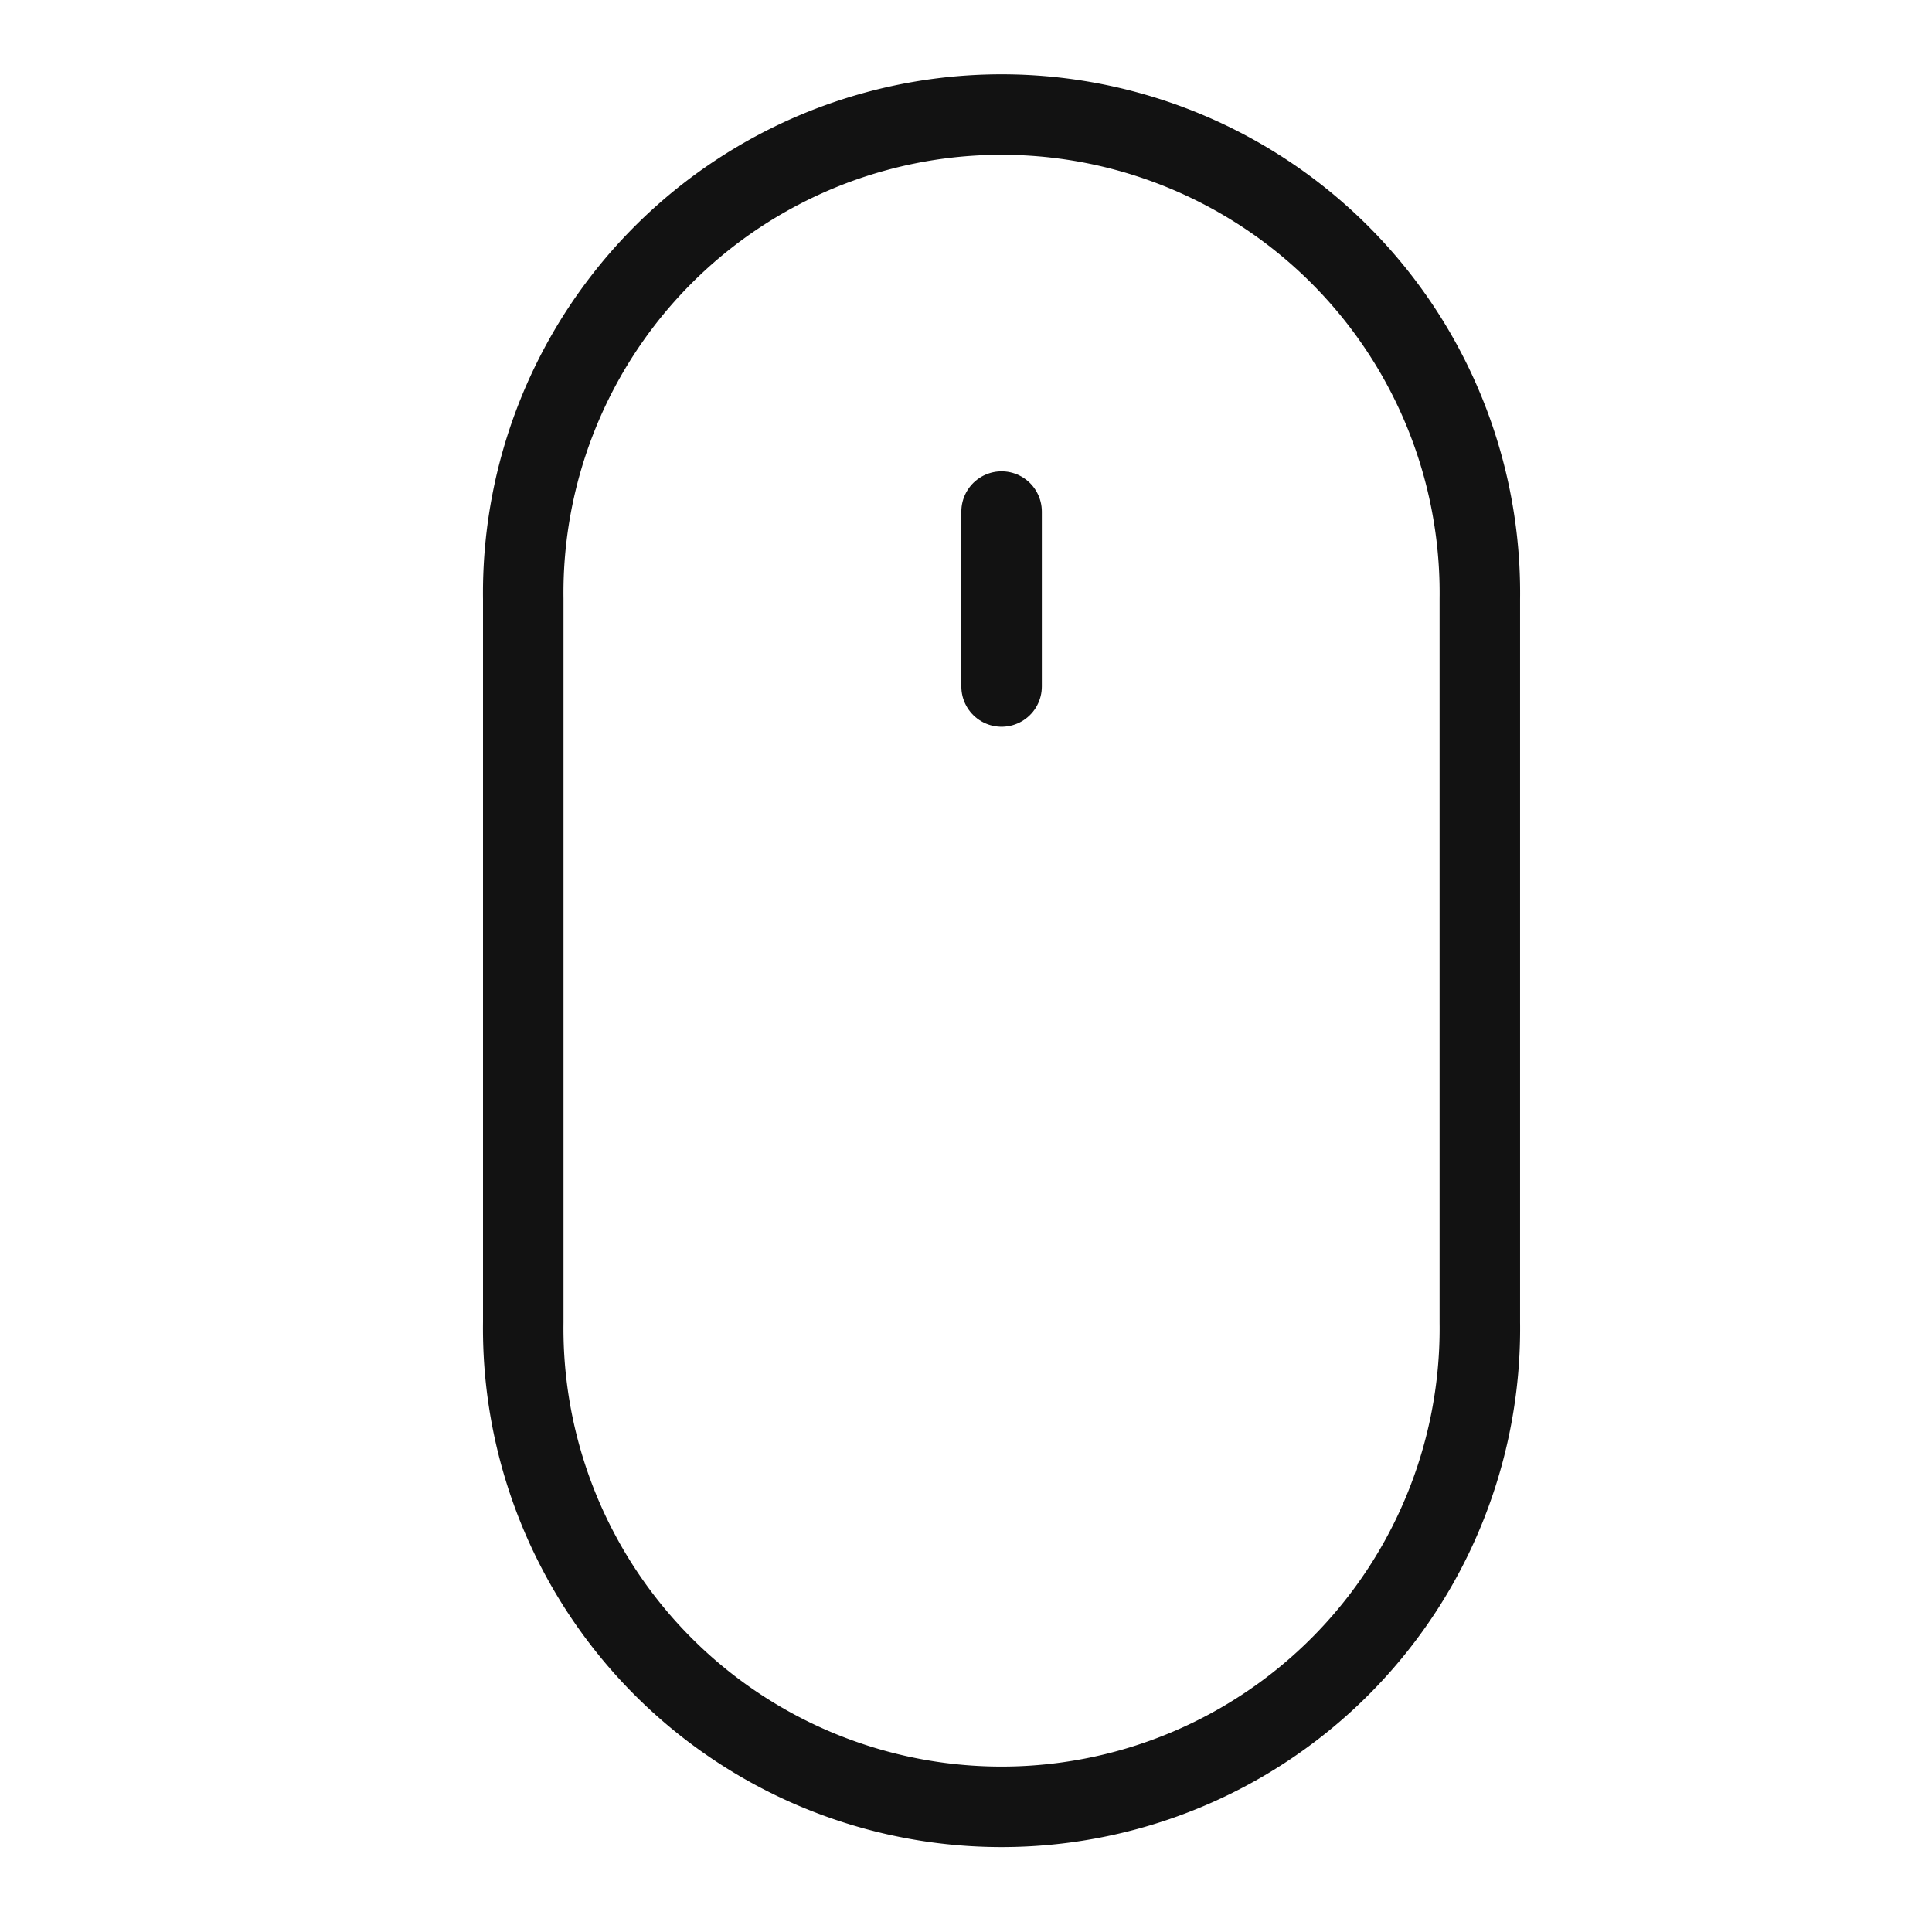 <svg xmlns="http://www.w3.org/2000/svg" xmlns:xlink="http://www.w3.org/1999/xlink" width="24" height="24" viewBox="0 0 24 24">
  <defs>
    <clipPath id="clip-path">
      <rect id="사각형_15444" data-name="사각형 15444" width="24" height="24" transform="translate(0 0)" fill="none" stroke="#121212" stroke-width="1"/>
    </clipPath>
  </defs>
  <g id="ico_file_upload" transform="translate(0 0)" clip-path="url(#clip-path)">
    <g id="그룹_664" data-name="그룹 664" transform="translate(5)">
      <path id="패스_431" data-name="패스 431" d="M13.383,16.426a5.942,5.942,0,1,1-11.883,0V7.442a5.942,5.942,0,1,1,11.883,0Z" fill="none" stroke="#121212" stroke-linecap="round" stroke-linejoin="round" stroke-width="1"/>
      <line id="선_143" data-name="선 143" y2="2.173" transform="translate(7.442 6.355)" fill="none" stroke="#121212" stroke-linecap="round" stroke-linejoin="round" stroke-width="1"/>
    </g>
  </g>
</svg>
